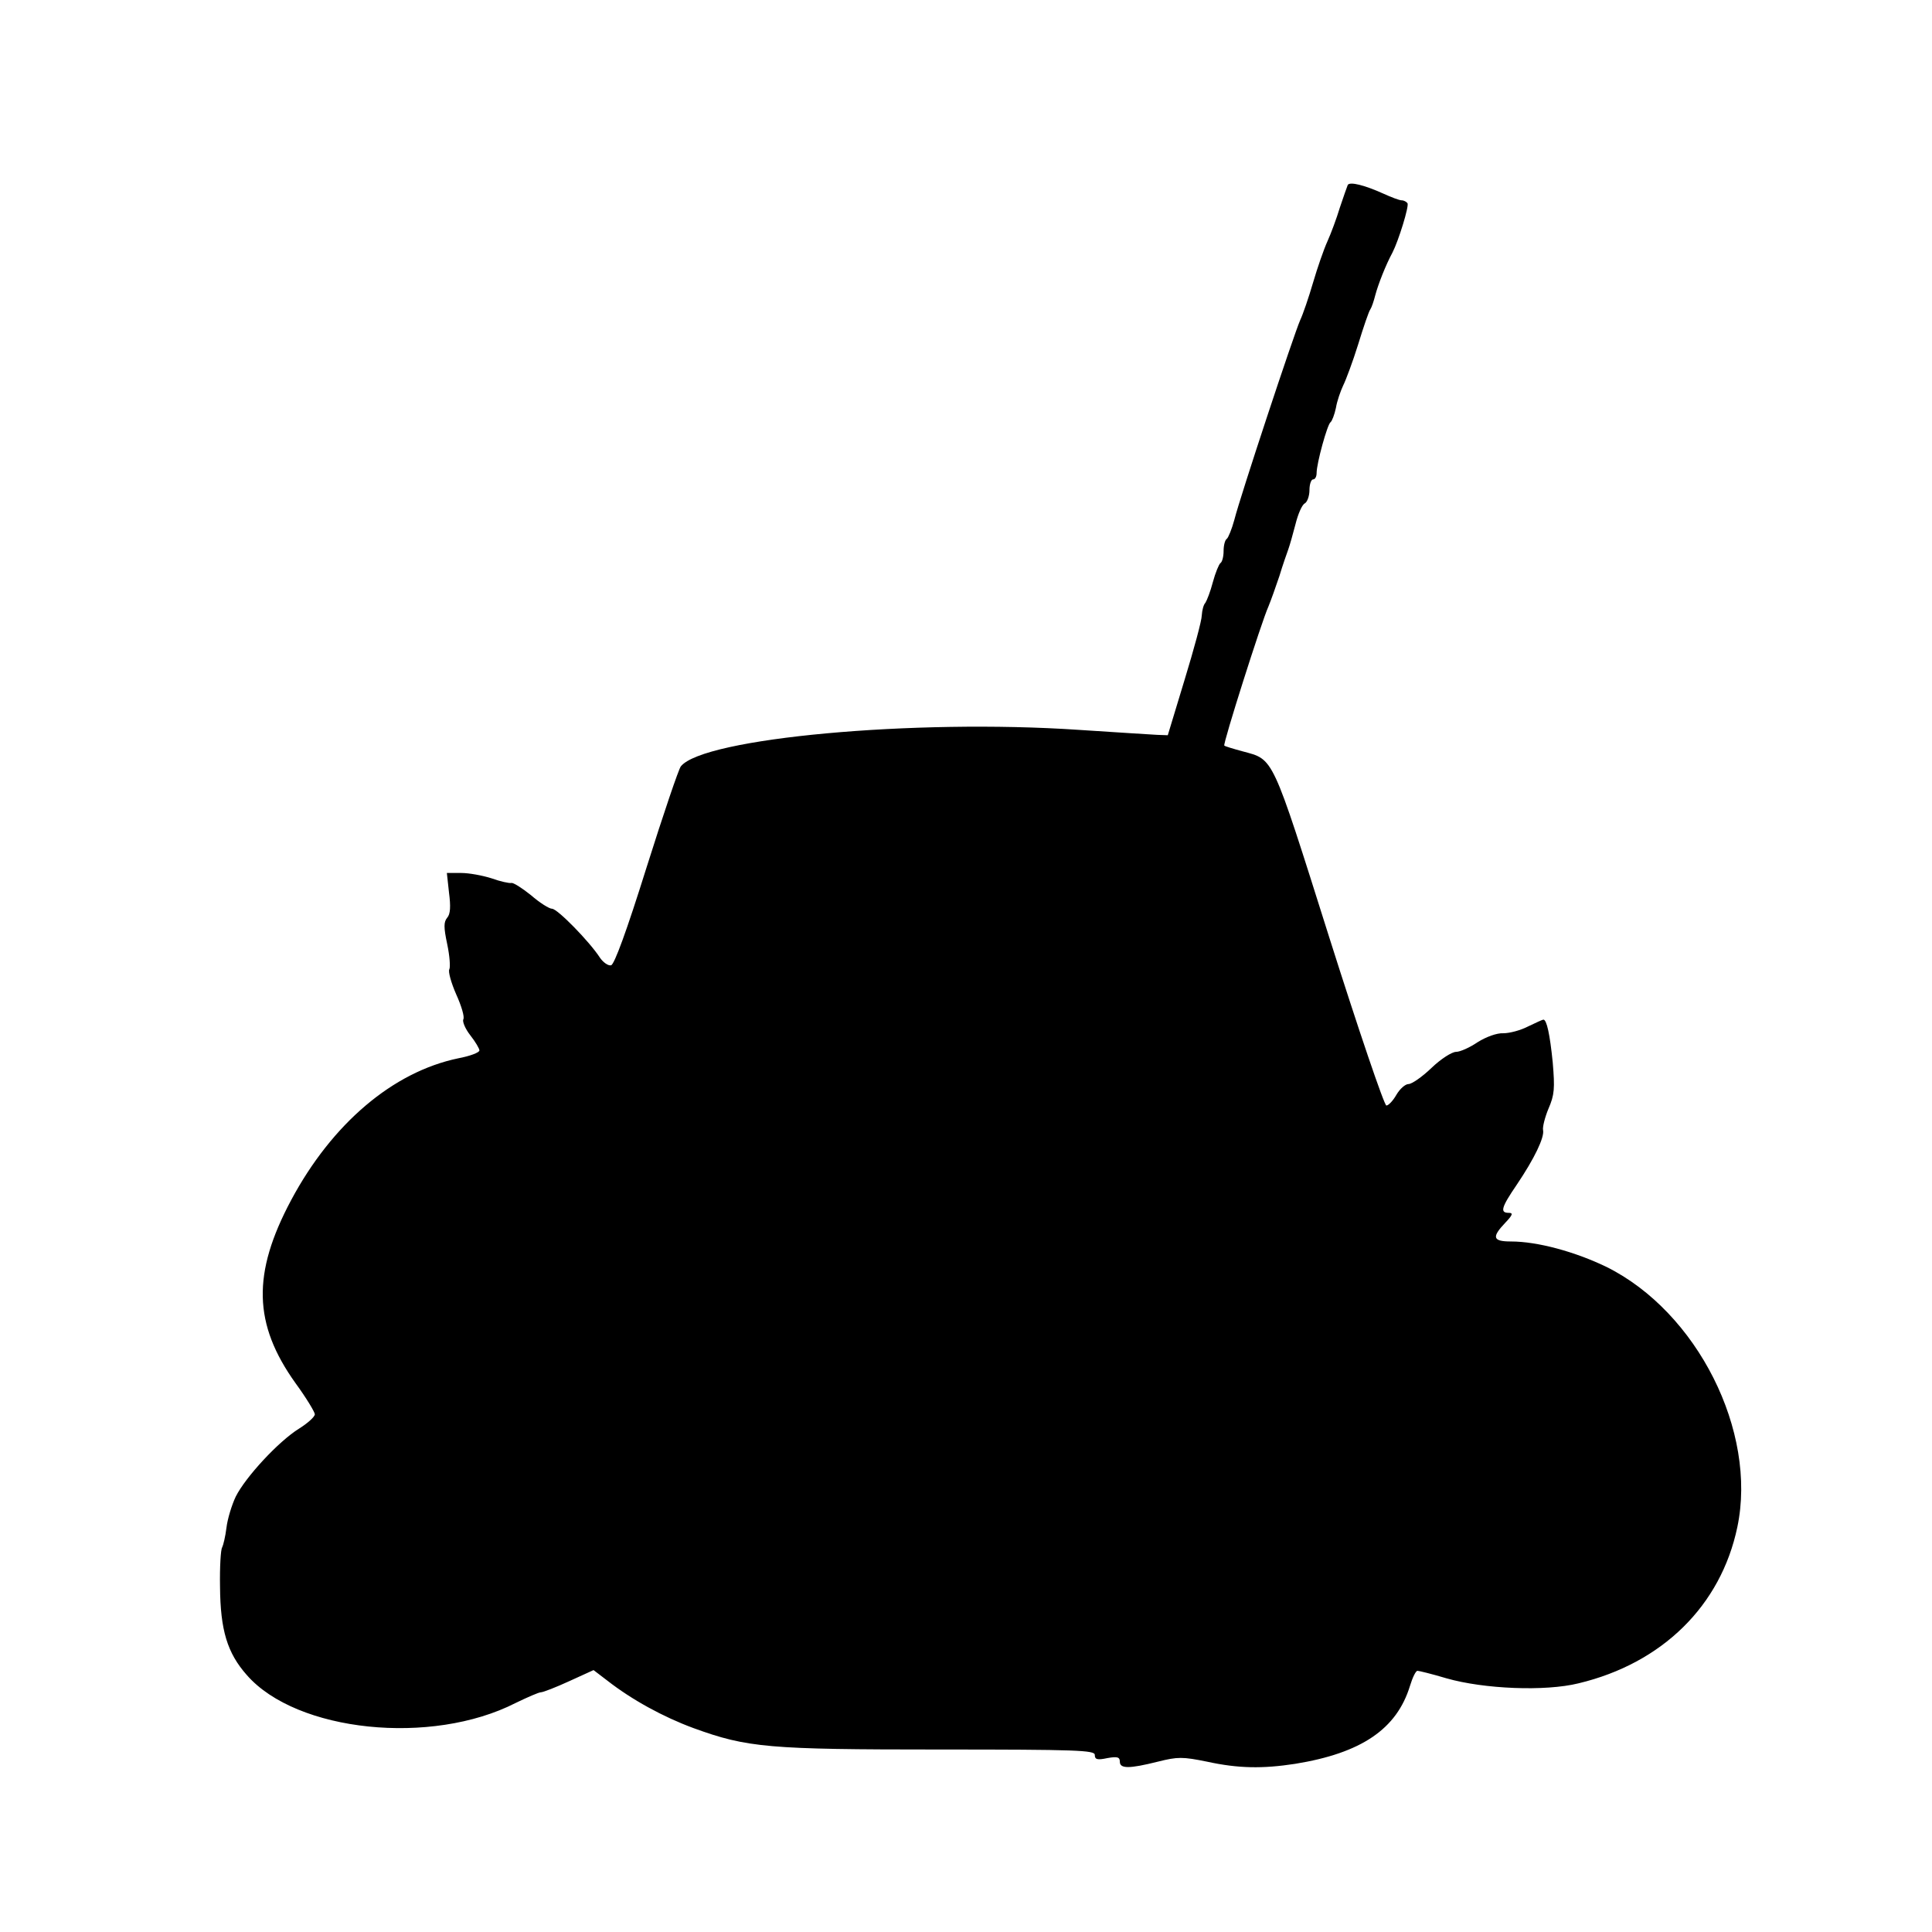 <?xml version="1.0" standalone="no"?>
<!DOCTYPE svg PUBLIC "-//W3C//DTD SVG 20010904//EN"
 "http://www.w3.org/TR/2001/REC-SVG-20010904/DTD/svg10.dtd">
<svg version="1.0" xmlns="http://www.w3.org/2000/svg"
 width="540pt" height="540pt" viewBox="0 0 540 540"
 preserveAspectRatio="xMidYMid meet">
<g transform="translate(0,540) scale(0.1,-0.1)"
fill="#000000" stroke="none">
<path d="M3767 4883 c-2 -5 -12 -33 -22 -63 -9 -30 -25 -73 -35 -95 -10 -22
-28 -74 -40 -115 -12 -41 -28 -88 -36 -105 -17 -38 -168 -494 -184 -558 -7
-26 -17 -50 -21 -53 -5 -3 -9 -18 -9 -34 0 -16 -4 -31 -9 -34 -4 -3 -14 -27
-21 -53 -7 -27 -17 -52 -21 -58 -5 -5 -9 -20 -10 -35 0 -14 -22 -95 -48 -180
l-47 -155 -29 1 c-17 1 -115 7 -220 14 -460 31 -1049 -23 -1112 -102 -6 -7
-49 -134 -96 -283 -56 -179 -90 -271 -99 -273 -8 -2 -22 8 -31 21 -29 45 -119
137 -134 137 -8 0 -35 17 -59 38 -25 20 -50 36 -55 34 -6 -1 -30 4 -55 13 -25
8 -63 15 -85 15 l-40 0 6 -55 c5 -38 4 -60 -5 -70 -10 -12 -10 -27 0 -74 7
-33 9 -64 6 -70 -4 -6 5 -38 19 -70 15 -33 24 -64 20 -70 -3 -6 5 -26 19 -44
15 -19 26 -38 26 -43 0 -6 -27 -16 -59 -22 -183 -38 -353 -183 -467 -396 -110
-206 -106 -347 12 -512 30 -41 54 -81 54 -87 0 -7 -20 -25 -44 -40 -58 -36
-150 -136 -177 -190 -11 -23 -23 -62 -26 -87 -3 -25 -9 -49 -12 -55 -4 -5 -7
-55 -6 -110 1 -121 20 -185 75 -247 139 -159 516 -198 751 -78 33 16 65 30 71
30 6 0 42 14 79 31 l68 31 38 -29 c69 -54 157 -102 241 -133 151 -55 210 -60
688 -60 385 0 434 -2 434 -15 0 -13 7 -15 35 -9 28 5 35 3 35 -10 0 -20 26
-20 106 0 56 14 69 14 138 0 87 -19 155 -20 246 -6 185 30 284 97 321 218 7
23 16 42 21 42 4 0 41 -9 81 -21 105 -30 276 -37 369 -14 234 56 398 217 444
437 56 267 -112 601 -366 727 -87 42 -192 71 -267 71 -51 0 -54 12 -16 52 21
22 23 28 10 28 -25 0 -21 15 22 78 50 74 78 133 74 153 -2 8 5 36 15 60 17 39
18 57 12 129 -8 80 -17 120 -26 120 -3 0 -22 -9 -43 -19 -21 -11 -52 -19 -69
-19 -18 1 -48 -10 -72 -25 -22 -15 -49 -27 -60 -27 -12 0 -43 -20 -69 -45 -26
-25 -55 -45 -64 -45 -9 0 -24 -13 -34 -30 -9 -16 -22 -30 -28 -30 -6 0 -78
212 -160 471 -162 513 -154 495 -242 519 -26 7 -49 14 -51 16 -5 3 105 349
123 388 7 17 21 56 31 86 9 30 21 64 25 75 4 11 13 43 20 70 7 28 18 54 26 58
7 4 13 21 13 37 0 17 5 30 10 30 6 0 10 8 10 18 0 27 30 136 39 142 4 3 11 21
15 40 3 19 13 47 20 62 8 16 27 67 42 115 15 49 30 93 34 98 4 6 10 24 14 40
8 30 29 84 48 119 17 33 47 130 42 138 -3 4 -10 8 -16 8 -7 0 -30 9 -52 19
-51 23 -93 34 -99 24z"/>
</g>
</svg>
